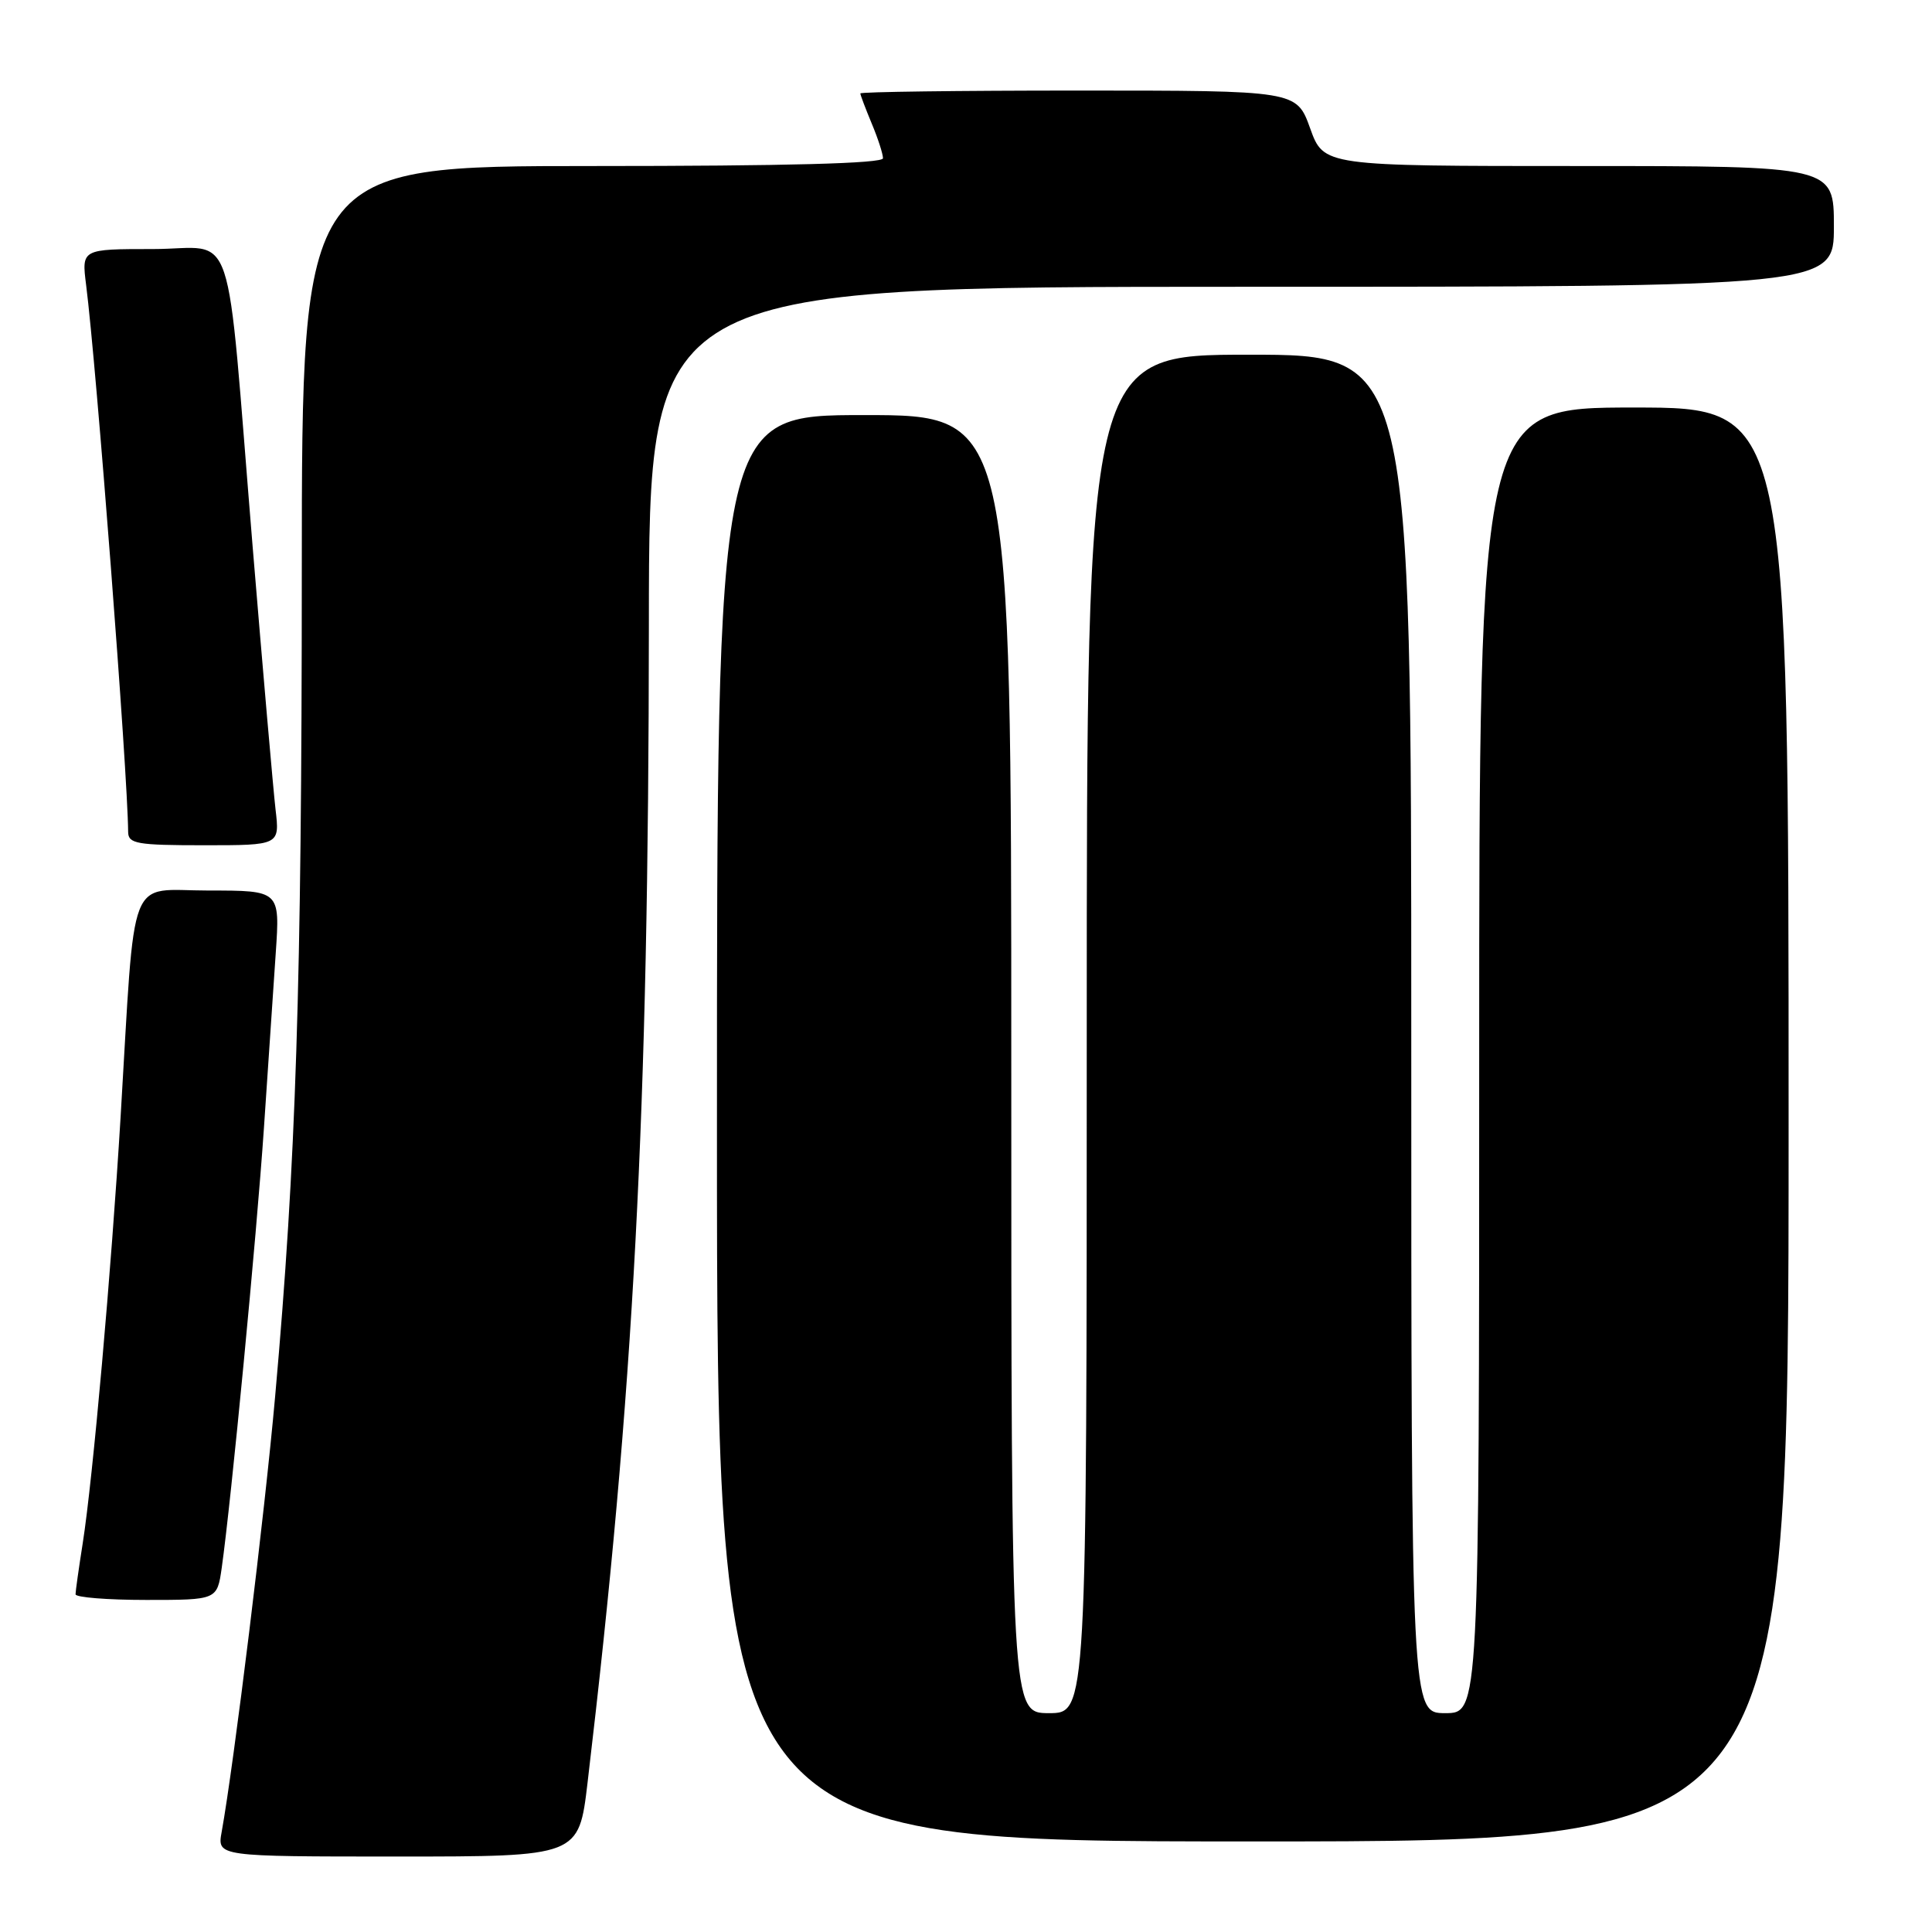 <?xml version="1.0" encoding="UTF-8" standalone="no"?>
<!DOCTYPE svg PUBLIC "-//W3C//DTD SVG 1.1//EN" "http://www.w3.org/Graphics/SVG/1.1/DTD/svg11.dtd" >
<svg xmlns="http://www.w3.org/2000/svg" xmlns:xlink="http://www.w3.org/1999/xlink" version="1.1" viewBox="0 0 256 256">
 <g >
 <path fill="currentColor"
d=" M 77.85 236.25 C 84.00 184.37 85.94 147.66 85.98 82.75 C 86.00 38.00 86.00 38.00 164.50 38.00 C 243.00 38.00 243.00 38.00 243.00 30.00 C 243.00 22.00 243.00 22.00 209.20 22.00 C 175.40 22.00 175.40 22.00 173.60 17.00 C 171.80 12.00 171.80 12.00 142.90 12.00 C 127.00 12.00 114.00 12.17 114.00 12.38 C 114.00 12.59 114.68 14.37 115.50 16.35 C 116.33 18.32 117.00 20.40 117.00 20.97 C 117.00 21.66 104.30 22.00 78.50 22.00 C 40.00 22.00 40.00 22.00 39.99 75.75 C 39.98 130.58 39.23 153.95 36.46 185.00 C 35.09 200.46 31.00 233.74 29.37 242.75 C 28.78 246.00 28.78 246.00 52.73 246.00 C 76.69 246.00 76.69 246.00 77.85 236.25 Z  M 237.00 149.00 C 237.00 54.00 237.00 54.00 216.50 54.00 C 196.00 54.00 196.00 54.00 196.00 140.50 C 196.00 227.00 196.00 227.00 191.50 227.00 C 187.00 227.00 187.00 227.00 187.00 137.00 C 187.00 47.00 187.00 47.00 165.50 47.00 C 144.00 47.00 144.00 47.00 144.00 137.00 C 144.00 227.00 144.00 227.00 139.00 227.00 C 134.00 227.00 134.00 227.00 134.00 141.00 C 134.00 55.00 134.00 55.00 114.50 55.00 C 95.00 55.00 95.00 55.00 95.00 149.50 C 95.00 244.00 95.00 244.00 166.00 244.00 C 237.00 244.00 237.00 244.00 237.00 149.00 Z  M 29.38 207.75 C 30.63 198.92 33.99 163.92 34.97 149.50 C 35.53 141.25 36.24 130.79 36.54 126.25 C 37.10 118.00 37.10 118.00 27.63 118.00 C 16.76 118.00 17.97 114.88 15.98 148.00 C 14.75 168.39 12.31 195.90 10.96 204.50 C 10.44 207.80 10.01 210.84 10.01 211.25 C 10.00 211.66 14.22 212.00 19.39 212.00 C 28.77 212.00 28.77 212.00 29.38 207.75 Z  M 36.51 107.25 C 36.21 104.64 34.84 88.94 33.47 72.36 C 29.84 28.20 31.45 33.00 20.27 33.00 C 10.81 33.00 10.81 33.00 11.41 37.75 C 12.78 48.52 16.92 102.36 16.98 110.25 C 17.00 111.80 18.15 112.00 27.03 112.00 C 37.07 112.00 37.07 112.00 36.51 107.25 Z "/>
</g>
</svg>
